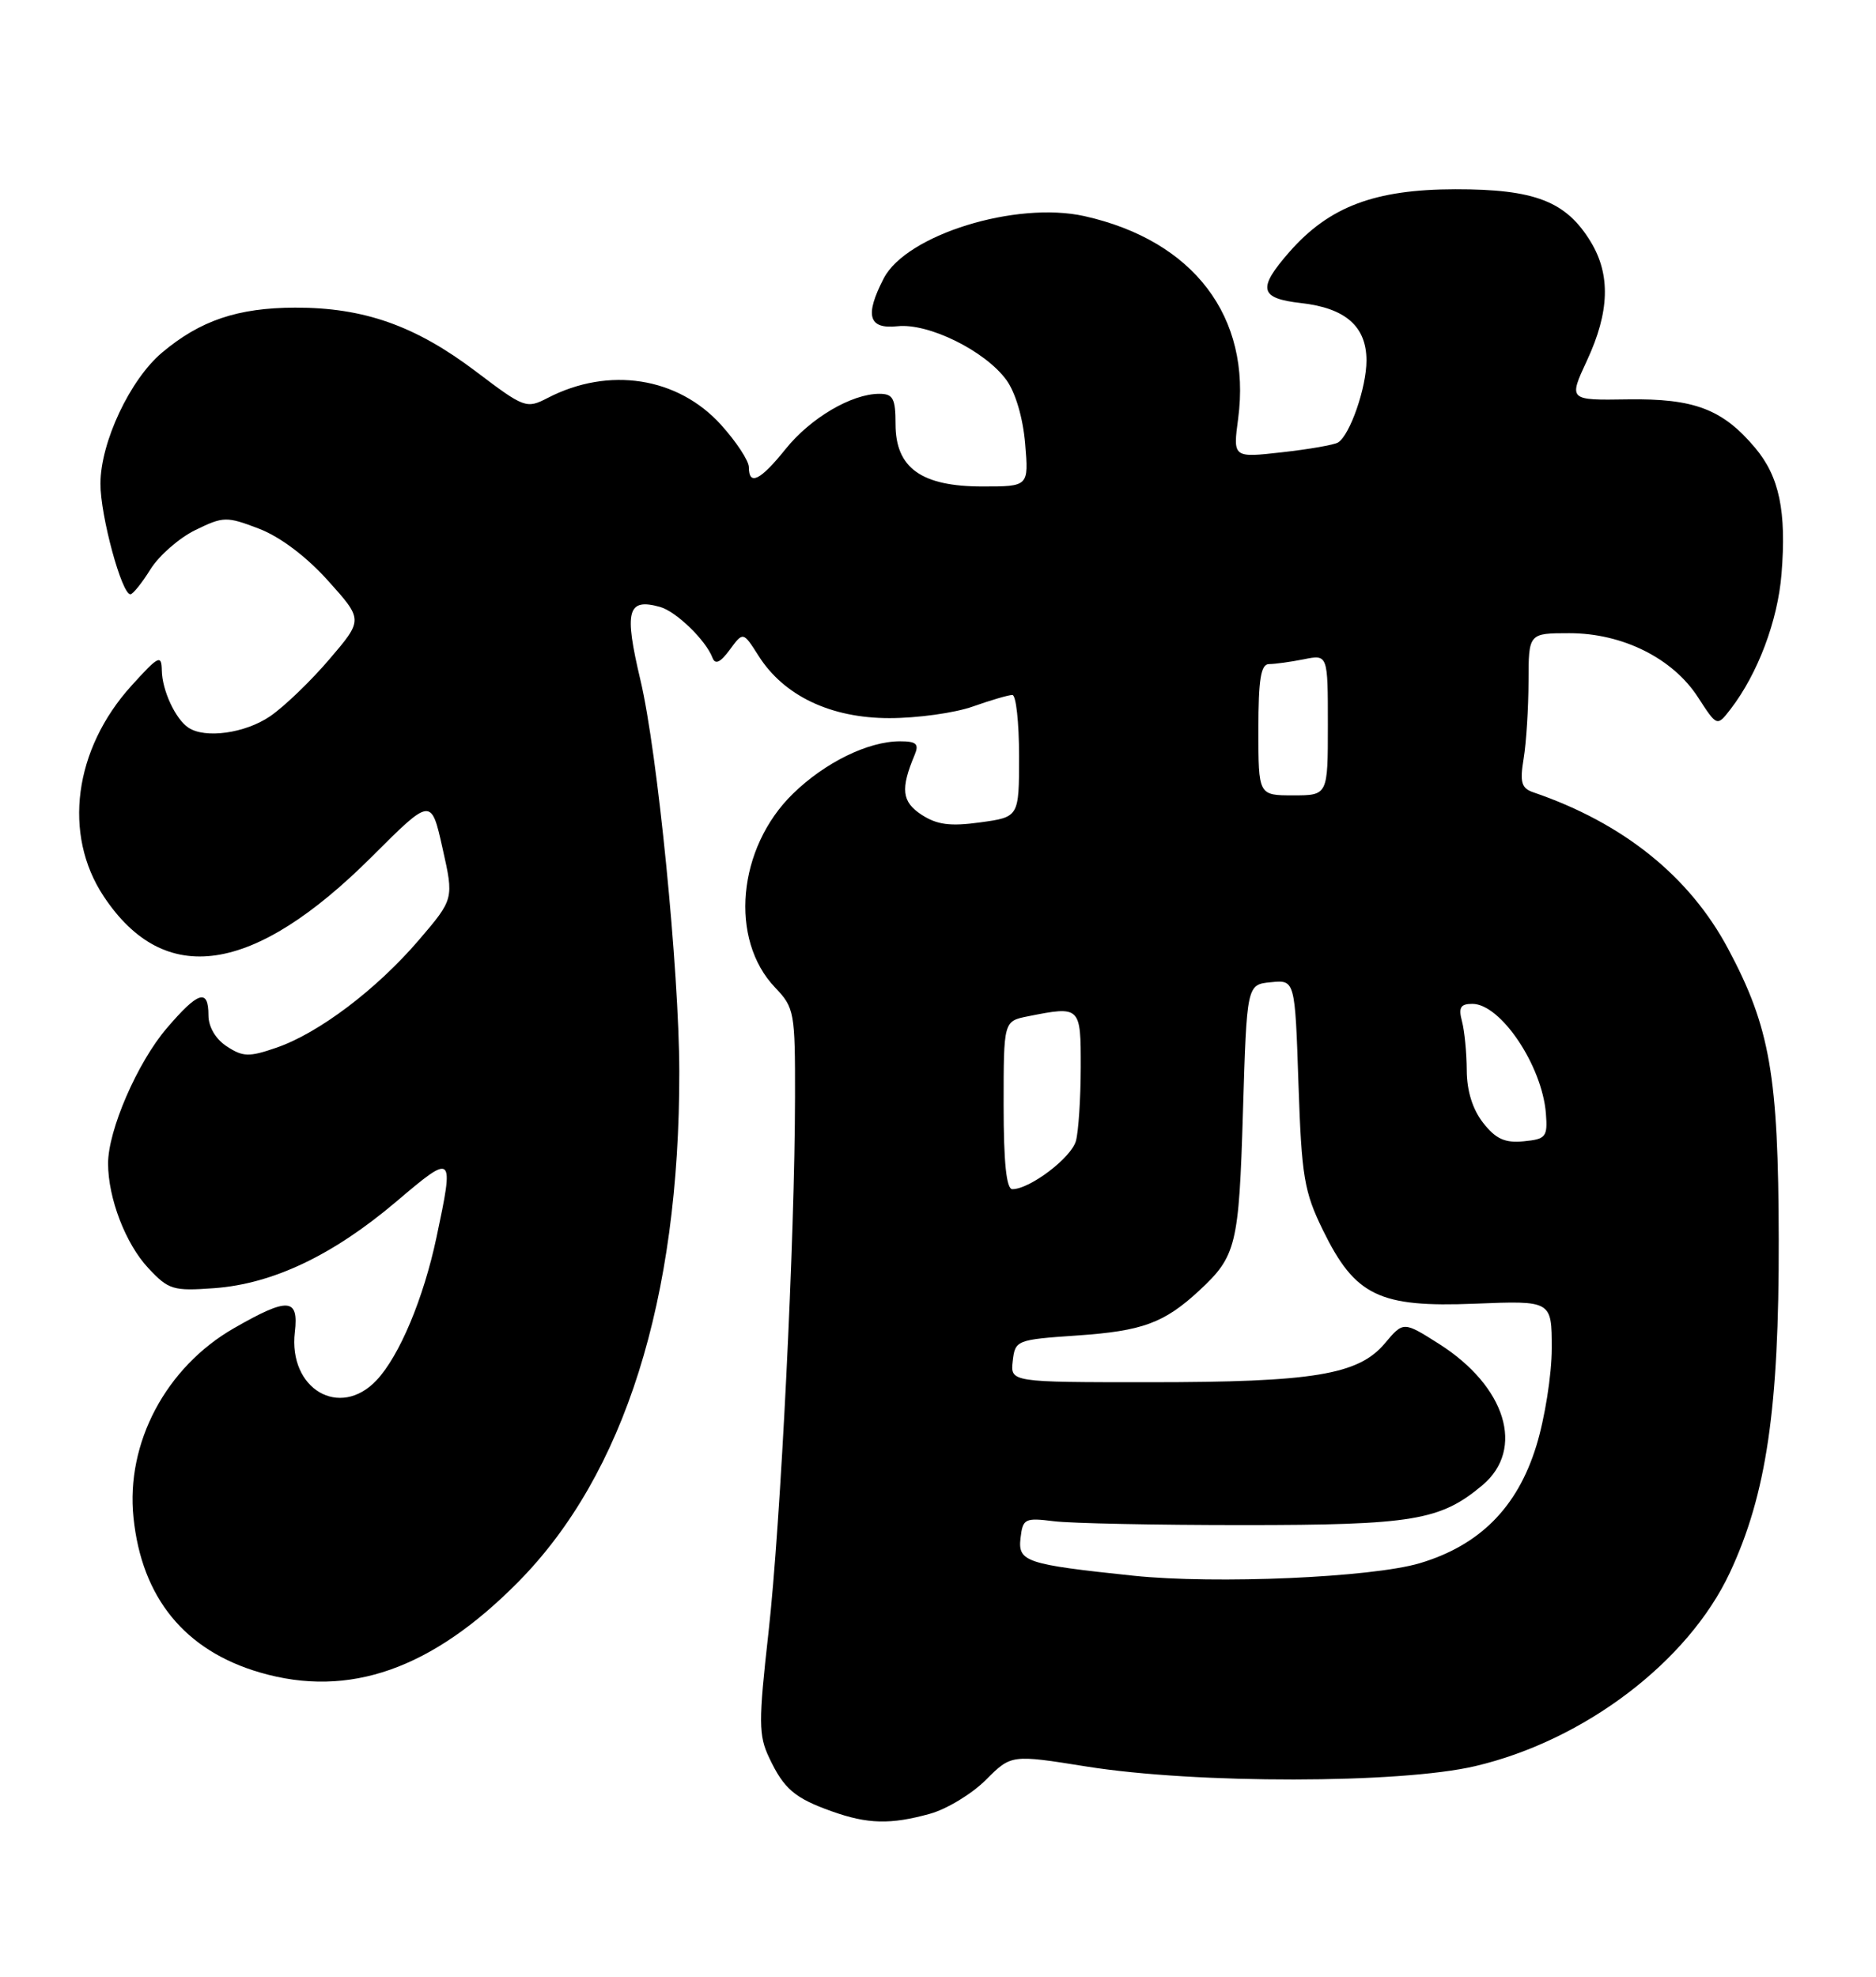 <?xml version="1.0" encoding="UTF-8" standalone="no"?>
<!DOCTYPE svg PUBLIC "-//W3C//DTD SVG 1.1//EN" "http://www.w3.org/Graphics/SVG/1.1/DTD/svg11.dtd" >
<svg xmlns="http://www.w3.org/2000/svg" xmlns:xlink="http://www.w3.org/1999/xlink" version="1.1" viewBox="0 0 243 256">
 <g >
 <path fill="currentColor"
d=" M 120.45 234.89 C 122.63 234.29 125.89 232.31 127.70 230.50 C 130.99 227.21 130.99 227.21 140.75 228.77 C 154.92 231.03 181.36 231.00 191.07 228.72 C 205.23 225.40 218.68 215.18 224.07 203.66 C 228.81 193.53 230.45 182.39 230.40 160.50 C 230.36 139.27 229.28 133.05 223.85 122.88 C 218.85 113.49 210.25 106.58 198.62 102.61 C 197.07 102.08 196.85 101.32 197.36 98.23 C 197.70 96.18 197.98 91.69 197.99 88.25 C 198.00 82.00 198.00 82.00 203.29 82.00 C 210.17 82.00 216.69 85.25 219.95 90.31 C 222.41 94.11 222.41 94.11 224.18 91.81 C 227.68 87.26 230.27 80.40 230.76 74.35 C 231.42 66.22 230.48 61.72 227.34 57.99 C 223.13 52.99 219.46 51.59 210.83 51.72 C 203.17 51.84 203.17 51.84 205.57 46.67 C 208.49 40.40 208.64 35.56 206.04 31.30 C 202.85 26.06 198.81 24.50 188.50 24.51 C 178.07 24.53 172.19 26.75 167.04 32.60 C 162.84 37.39 163.12 38.64 168.54 39.25 C 174.30 39.90 177.00 42.28 177.00 46.69 C 177.00 50.19 174.86 56.35 173.32 57.30 C 172.83 57.61 169.57 58.18 166.07 58.57 C 159.70 59.29 159.70 59.29 160.38 54.20 C 162.12 41.04 154.62 31.16 140.47 27.99 C 131.60 26.01 117.39 30.41 114.47 36.05 C 111.98 40.87 112.49 42.65 116.25 42.25 C 120.27 41.81 127.61 45.44 130.36 49.21 C 131.54 50.83 132.51 54.14 132.79 57.46 C 133.25 63.00 133.25 63.00 127.26 63.00 C 119.34 63.00 116.00 60.60 116.00 54.93 C 116.00 51.60 115.68 51.00 113.90 51.00 C 110.31 51.00 104.99 54.13 101.76 58.15 C 98.48 62.23 97.00 62.96 97.00 60.50 C 97.00 59.68 95.38 57.21 93.39 55.01 C 87.80 48.83 78.86 47.44 70.95 51.53 C 68.19 52.96 67.92 52.86 61.65 48.11 C 53.80 42.17 47.13 39.82 38.23 39.84 C 30.79 39.86 25.94 41.50 20.98 45.67 C 16.84 49.16 13.02 57.28 13.01 62.64 C 13.00 66.79 15.78 77.03 16.90 76.96 C 17.23 76.94 18.40 75.48 19.50 73.71 C 20.60 71.95 23.22 69.66 25.31 68.64 C 28.94 66.87 29.34 66.86 33.53 68.46 C 36.26 69.50 39.68 72.07 42.49 75.20 C 47.04 80.26 47.04 80.26 42.66 85.38 C 40.26 88.20 36.81 91.51 35.00 92.75 C 31.77 94.96 26.57 95.69 24.40 94.23 C 22.73 93.12 21.00 89.41 20.96 86.82 C 20.92 84.72 20.54 84.92 17.02 88.81 C 9.57 97.04 8.12 108.05 13.42 116.06 C 21.30 127.96 32.81 126.26 48.18 110.93 C 55.85 103.27 55.85 103.27 57.32 109.84 C 58.80 116.42 58.80 116.42 54.27 121.72 C 48.81 128.10 41.30 133.79 35.80 135.68 C 32.26 136.90 31.47 136.88 29.38 135.51 C 27.93 134.57 27.00 132.98 27.00 131.48 C 27.00 127.97 25.68 128.38 21.59 133.17 C 17.80 137.60 14.00 146.36 14.00 150.67 C 14.00 155.17 16.27 161.08 19.20 164.21 C 21.83 167.03 22.41 167.21 27.76 166.82 C 35.36 166.26 43.14 162.55 51.33 155.61 C 58.77 149.30 58.84 149.36 56.54 160.23 C 54.86 168.15 51.75 175.58 48.78 178.74 C 44.01 183.81 37.33 179.88 38.19 172.51 C 38.71 168.06 37.32 167.98 30.31 172.00 C 21.50 177.05 16.29 186.86 17.29 196.52 C 18.36 206.93 23.95 213.77 33.71 216.60 C 45.23 219.95 55.99 216.16 67.18 204.81 C 80.89 190.91 88.03 168.26 87.99 138.79 C 87.97 125.69 85.16 97.34 82.96 88.09 C 80.82 79.06 81.26 77.42 85.50 78.60 C 87.58 79.18 91.42 82.90 92.29 85.18 C 92.64 86.11 93.31 85.80 94.53 84.14 C 96.26 81.79 96.26 81.79 98.25 84.92 C 101.53 90.11 107.60 93.00 115.21 93.00 C 118.81 93.00 123.66 92.33 126.00 91.50 C 128.34 90.67 130.64 90.00 131.13 90.00 C 131.61 90.00 132.00 93.56 132.00 97.91 C 132.00 105.81 132.00 105.81 126.97 106.50 C 123.08 107.04 121.37 106.81 119.37 105.51 C 116.81 103.83 116.62 102.18 118.48 97.75 C 119.07 96.34 118.70 96.00 116.57 96.00 C 112.46 96.00 106.86 98.74 102.71 102.79 C 95.52 109.80 94.43 121.67 100.42 127.91 C 102.89 130.49 103.00 131.10 102.98 142.05 C 102.96 160.33 101.12 197.37 99.54 211.44 C 98.24 223.02 98.25 224.73 99.64 227.65 C 101.54 231.67 102.94 232.86 107.74 234.57 C 112.39 236.23 115.36 236.30 120.45 234.89 Z  M 146.83 204.06 C 132.85 202.59 131.84 202.25 132.19 199.19 C 132.48 196.67 132.75 196.53 136.50 197.00 C 138.70 197.28 149.72 197.50 161.00 197.50 C 183.02 197.50 186.58 196.91 192.03 192.33 C 197.57 187.66 195.06 179.53 186.39 174.03 C 181.78 171.11 181.78 171.11 179.37 173.98 C 175.95 178.04 170.10 179.00 148.88 179.00 C 130.87 179.00 130.87 179.00 131.18 176.25 C 131.49 173.56 131.67 173.49 139.50 172.95 C 147.99 172.37 150.79 171.34 155.34 167.13 C 160.14 162.67 160.48 161.31 161.00 144.00 C 161.50 127.50 161.50 127.50 164.62 127.20 C 167.74 126.89 167.74 126.89 168.19 140.33 C 168.60 152.40 168.92 154.32 171.37 159.33 C 175.53 167.82 178.64 169.33 191.05 168.83 C 201.00 168.43 201.00 168.43 201.00 174.61 C 201.00 178.01 200.10 183.71 198.99 187.28 C 196.54 195.23 191.65 200.13 183.90 202.44 C 177.65 204.29 157.50 205.17 146.83 204.06 Z  M 130.00 143.12 C 130.00 132.25 130.00 132.25 133.12 131.62 C 139.97 130.26 140.00 130.29 139.99 138.25 C 139.98 142.24 139.70 146.51 139.37 147.74 C 138.79 149.91 133.41 154.00 131.13 154.00 C 130.36 154.00 130.00 150.55 130.00 143.12 Z  M 192.12 145.42 C 190.75 143.68 190.00 141.27 189.99 138.62 C 189.98 136.35 189.70 133.49 189.37 132.25 C 188.90 130.48 189.18 130.00 190.71 130.00 C 194.38 130.00 199.74 137.98 200.24 144.17 C 200.48 147.24 200.25 147.52 197.37 147.80 C 194.94 148.04 193.75 147.50 192.12 145.42 Z  M 163.00 94.50 C 163.00 87.95 163.32 86.00 164.38 86.00 C 165.13 86.00 167.16 85.72 168.88 85.38 C 172.00 84.75 172.00 84.75 172.00 93.88 C 172.00 103.00 172.00 103.00 167.50 103.00 C 163.00 103.00 163.00 103.00 163.00 94.50 Z "/>
</g>
</svg>